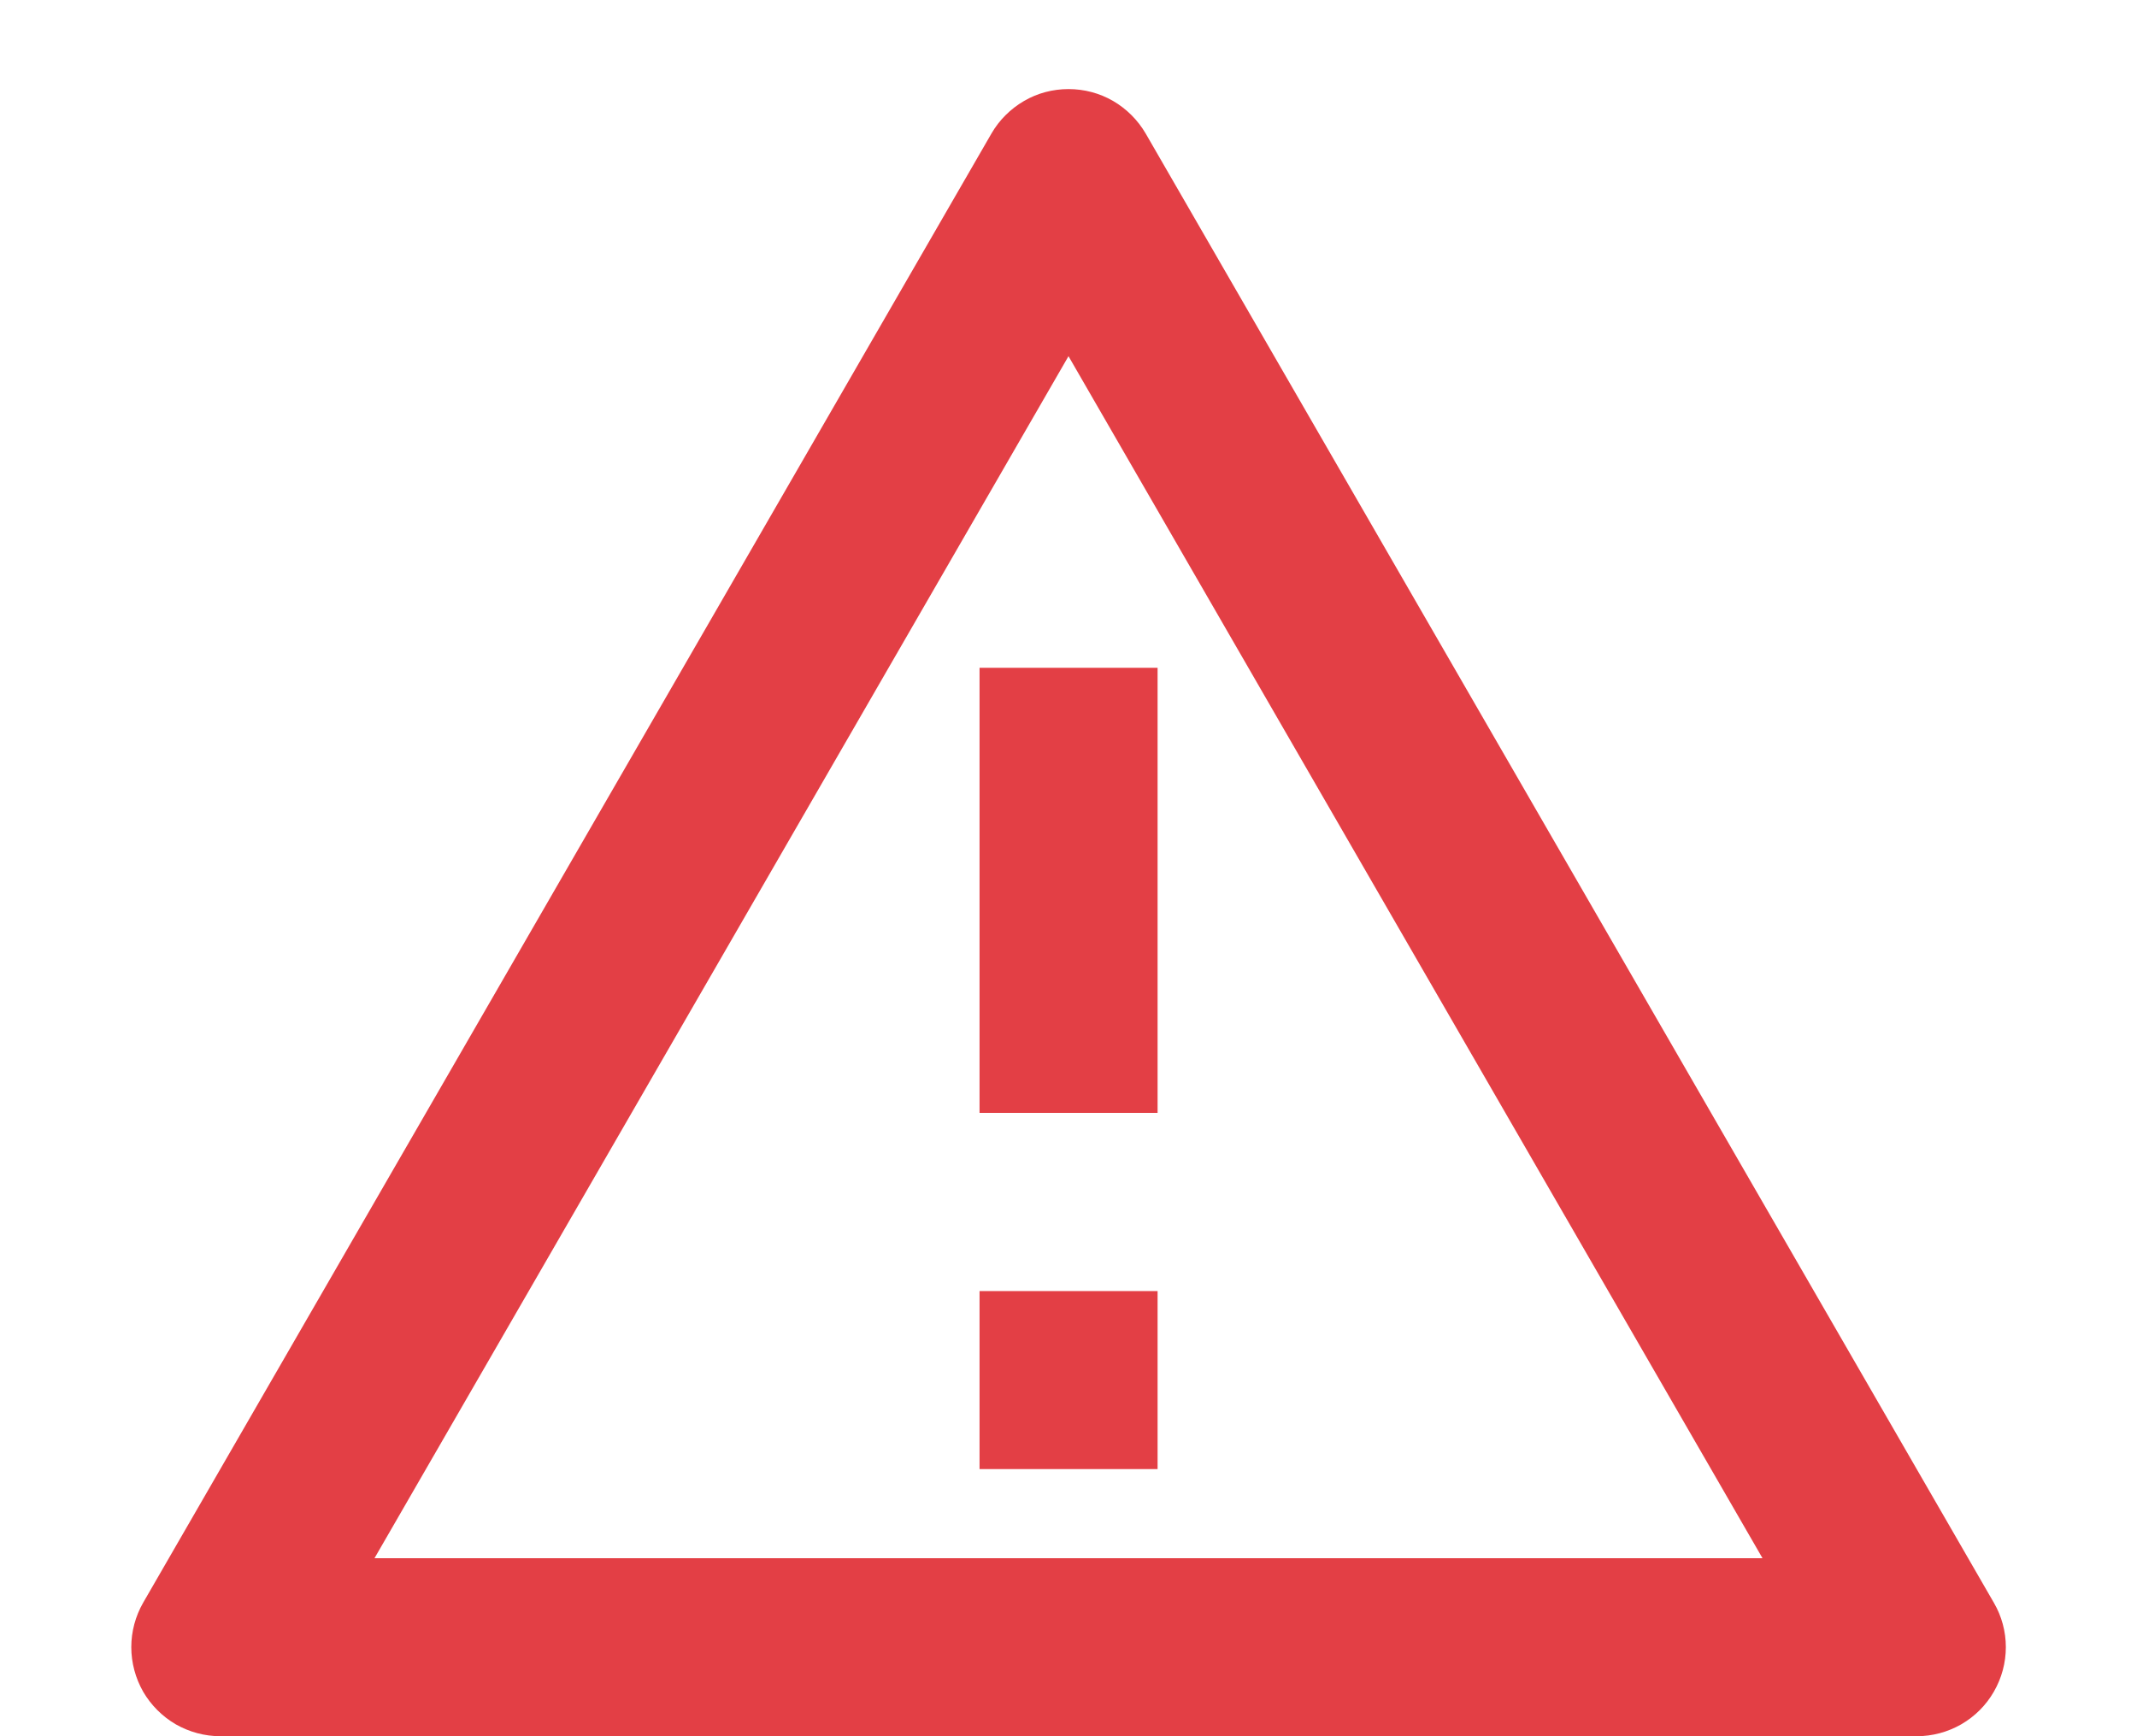 <svg width="16" height="13" viewBox="0 0 16 13" fill="none" xmlns="http://www.w3.org/2000/svg">
<path d="M8.578 1L14.928 12C14.987 12.101 15.018 12.216 15.018 12.333C15.018 12.45 14.987 12.565 14.928 12.667C14.87 12.768 14.786 12.852 14.684 12.911C14.583 12.969 14.468 13 14.351 13H1.65C1.533 13 1.418 12.969 1.316 12.911C1.215 12.852 1.131 12.768 1.072 12.667C1.014 12.565 0.983 12.45 0.983 12.333C0.983 12.216 1.014 12.101 1.072 12L7.423 1C7.481 0.899 7.566 0.815 7.667 0.756C7.768 0.697 7.883 0.667 8 0.667C8.117 0.667 8.232 0.697 8.334 0.756C8.435 0.815 8.519 0.899 8.578 1ZM2.804 11.667H13.196L8 2.667L2.804 11.667ZM7.334 9.667H8.667V11H7.334V9.667ZM7.334 5H8.667V8.333H7.334V5Z" fill="#E33F45"/>
</svg>
